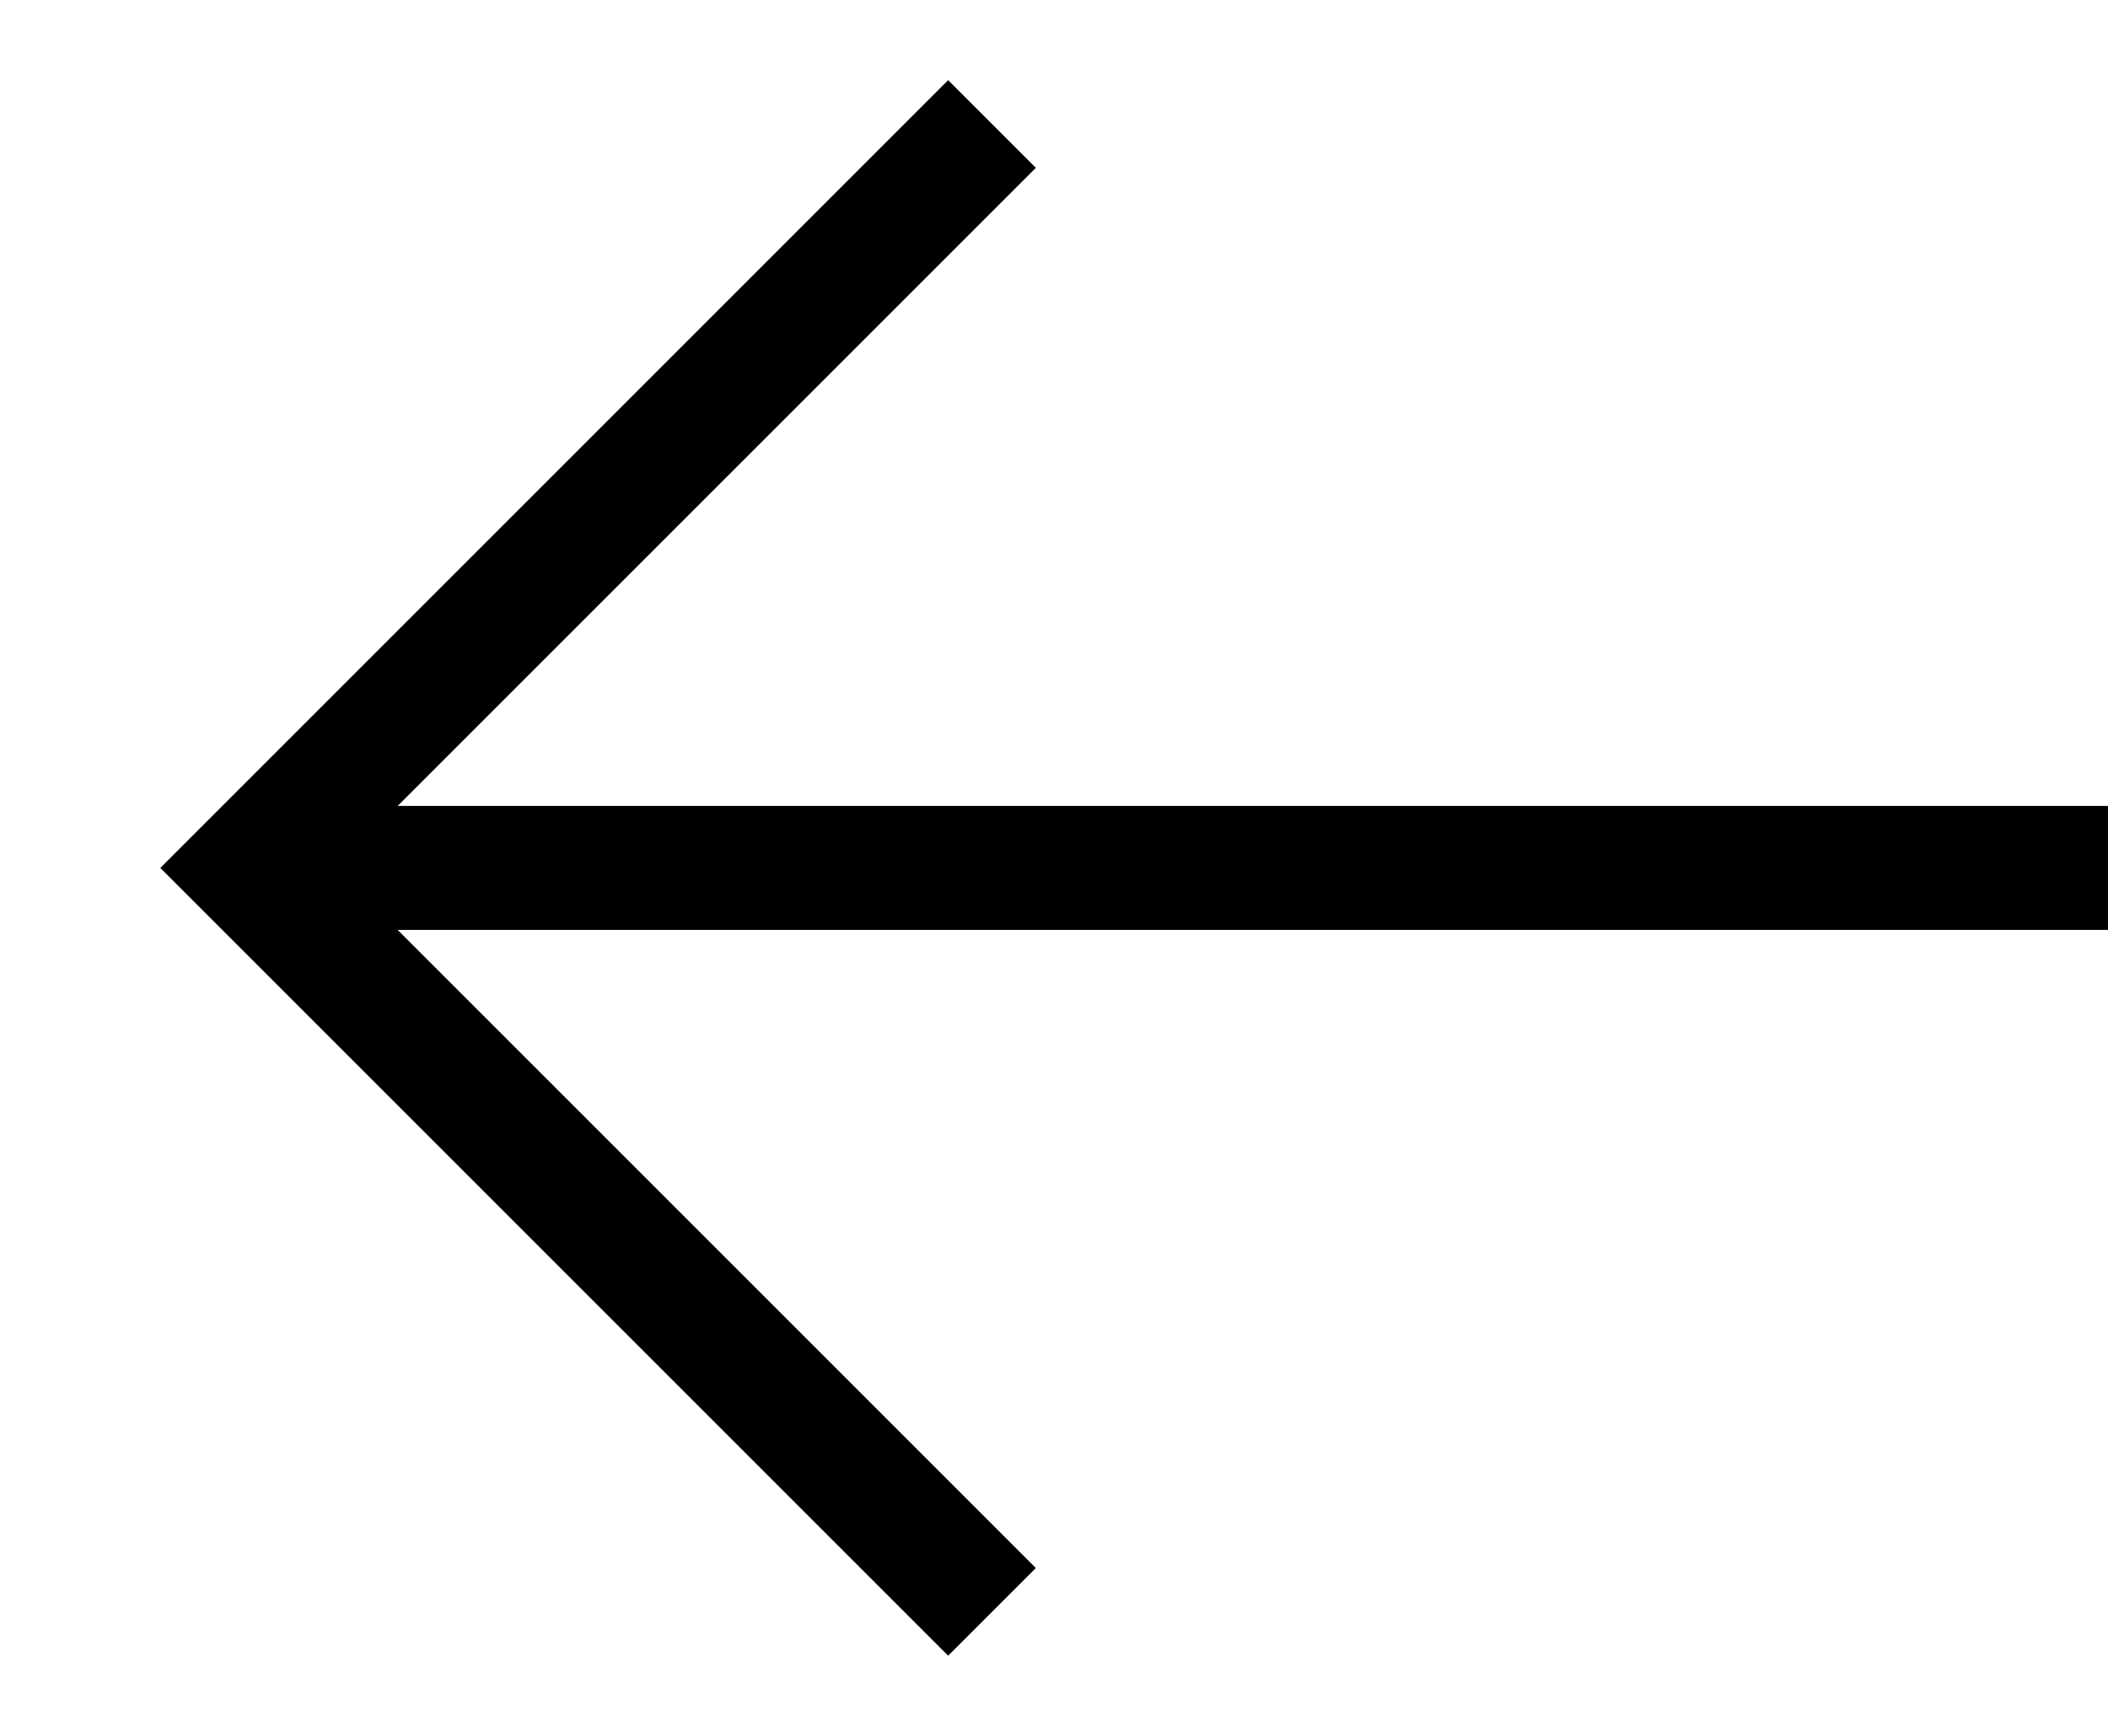 <svg fill="none" xmlns="http://www.w3.org/2000/svg" width="17" height="14" viewBox="0 0 17 14">
  <path d="M17 7H2" stroke="#000000" stroke-width="1"/>
  <path d="M8 1L2 7L8 13" stroke="#000000" stroke-width="1"/>
</svg>